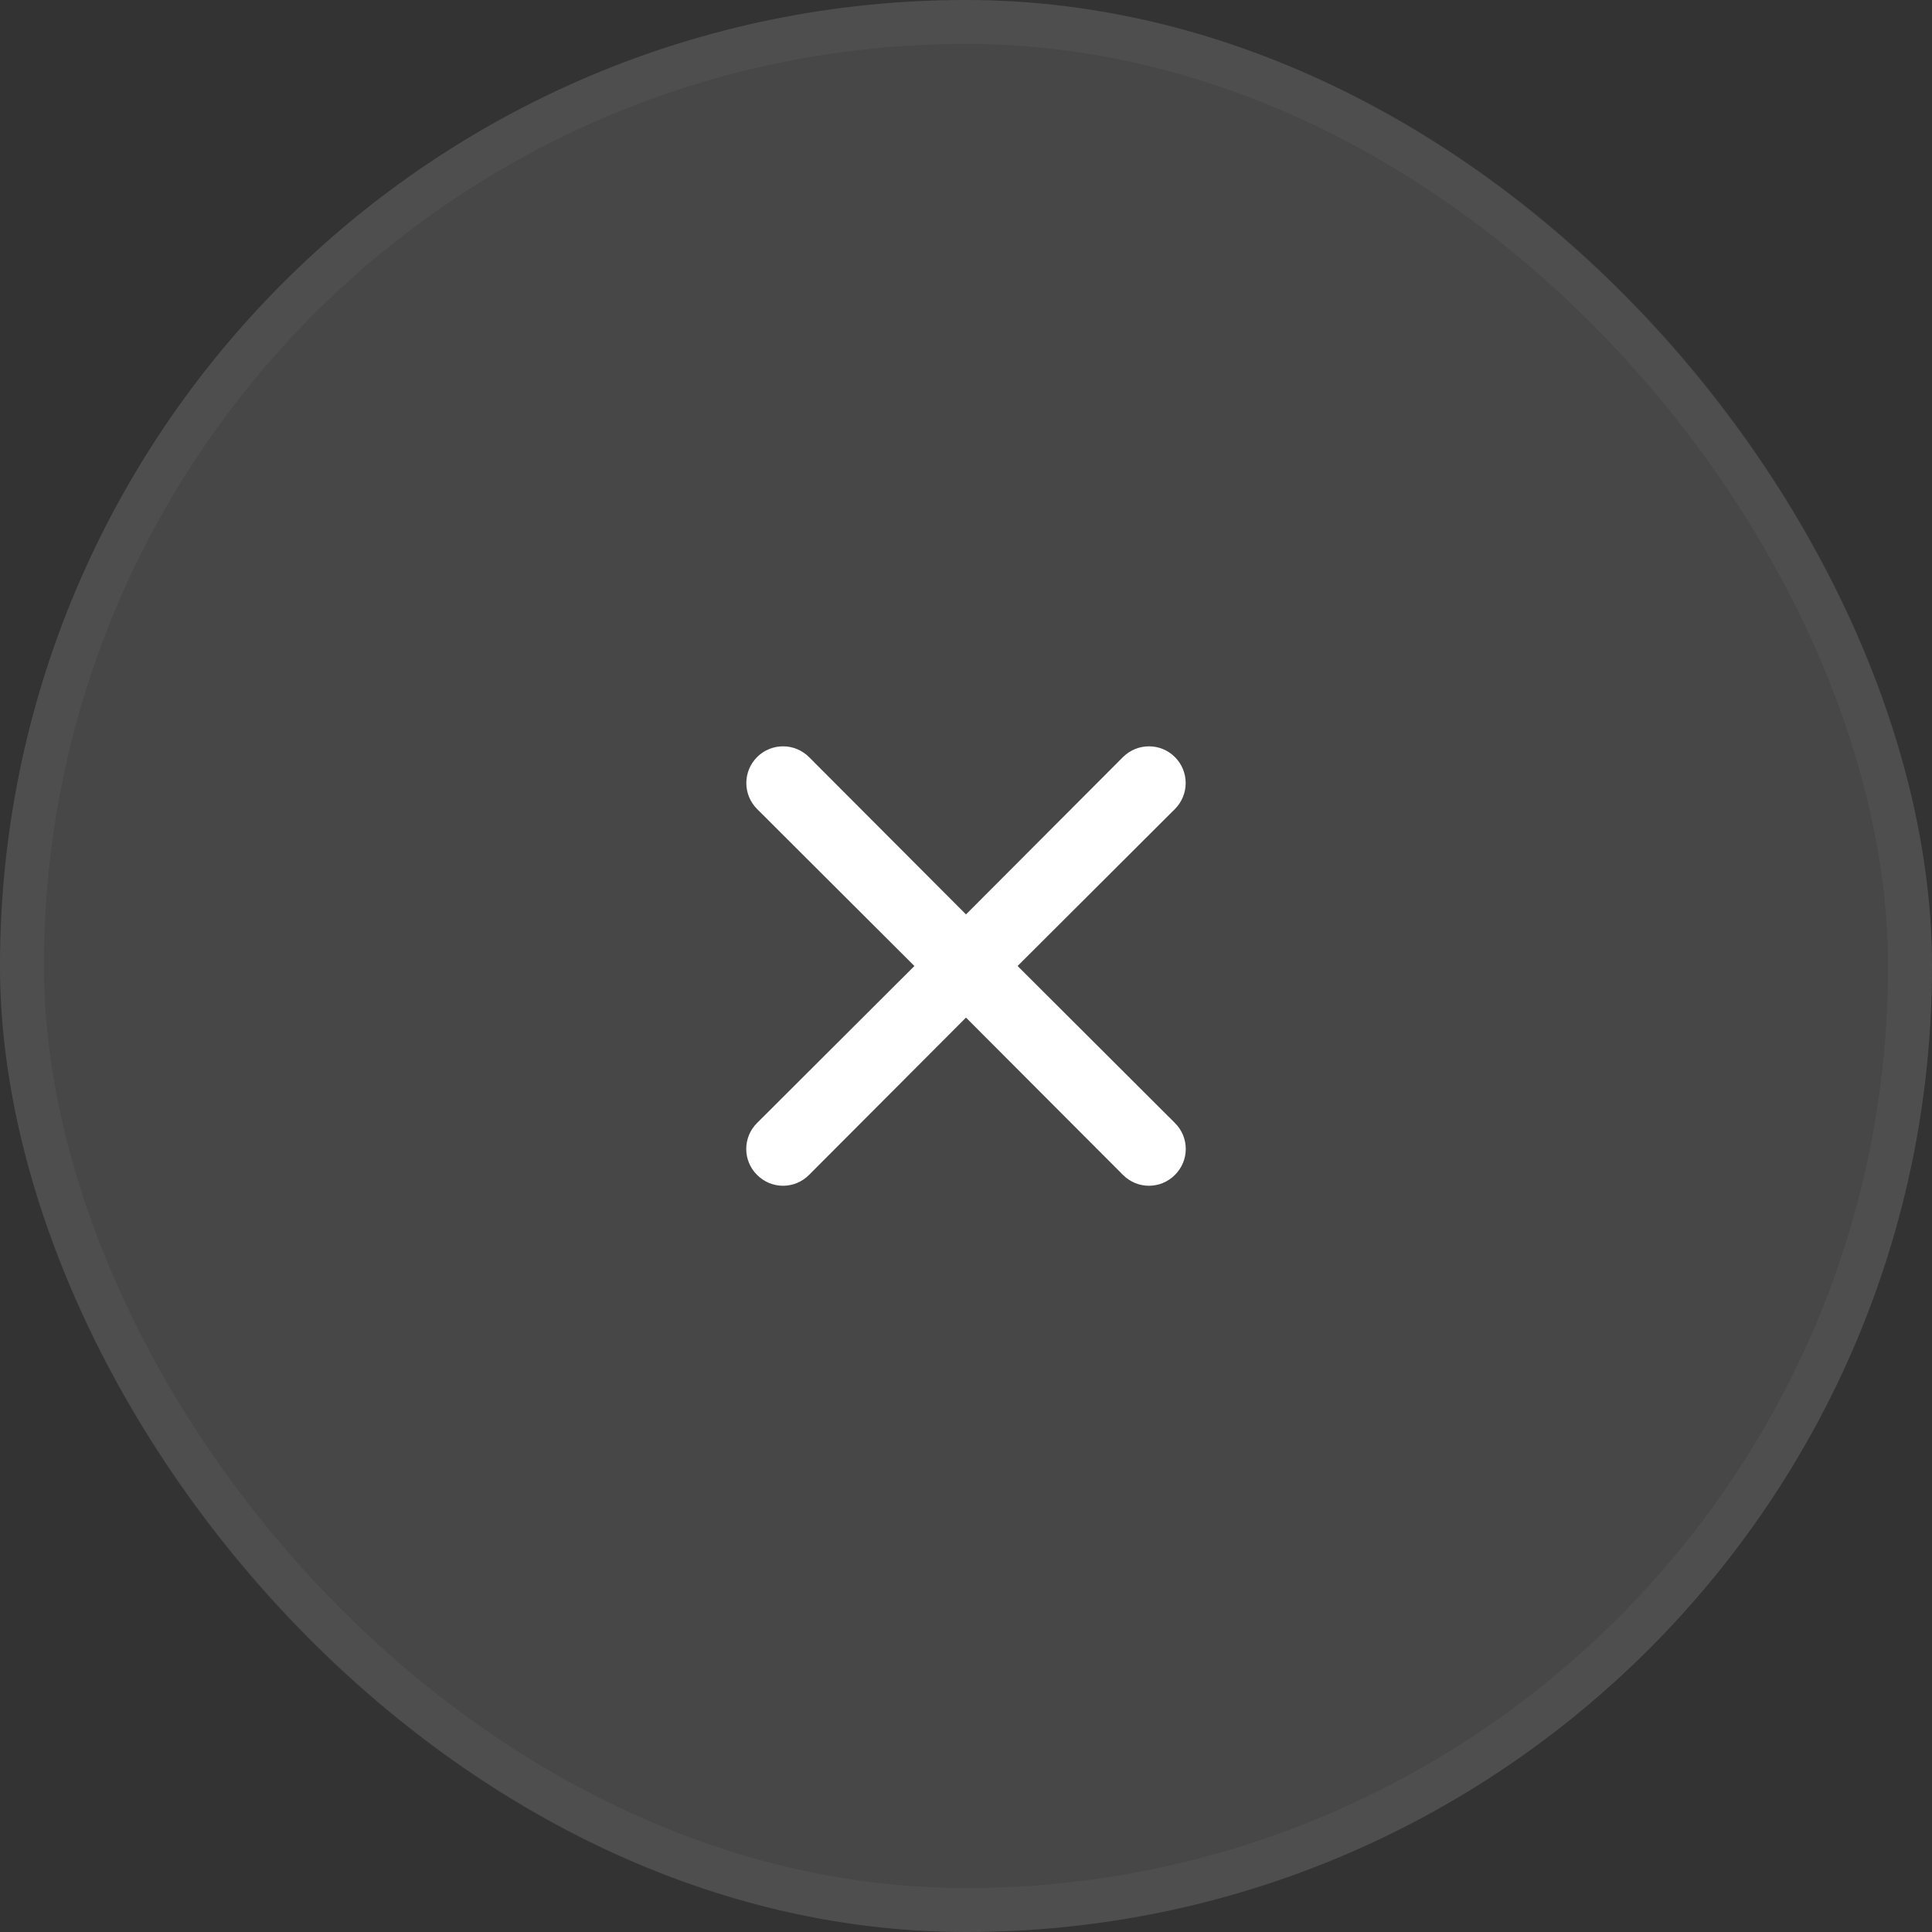 <svg width="44" height="44" viewBox="0 0 44 44" fill="none" xmlns="http://www.w3.org/2000/svg">
<rect x="0" y="0" width="44" height="44" fill="#333333" stroke="none"/>
<rect width="44" height="44" rx="22" fill="white" fill-opacity="0.1"/>
<rect x="0.5" y="0.5" width="43" height="43" rx="21.5" stroke="white" stroke-opacity="0.04"/>
<path d="M23.175 22L26.758 18.425C26.915 18.268 27.003 18.055 27.003 17.833C27.003 17.611 26.915 17.399 26.758 17.242C26.601 17.085 26.389 16.997 26.167 16.997C25.945 16.997 25.732 17.085 25.575 17.242L22 20.825L18.425 17.242C18.268 17.085 18.055 16.997 17.833 16.997C17.611 16.997 17.398 17.085 17.242 17.242C17.085 17.399 16.997 17.611 16.997 17.833C16.997 18.055 17.085 18.268 17.242 18.425L20.825 22L17.242 25.575C17.163 25.652 17.102 25.745 17.059 25.846C17.017 25.948 16.995 26.057 16.995 26.167C16.995 26.277 17.017 26.386 17.059 26.487C17.102 26.589 17.163 26.681 17.242 26.758C17.319 26.836 17.411 26.898 17.513 26.941C17.614 26.983 17.723 27.005 17.833 27.005C17.943 27.005 18.052 26.983 18.154 26.941C18.255 26.898 18.348 26.836 18.425 26.758L22 23.175L25.575 26.758C25.652 26.836 25.745 26.898 25.846 26.941C25.948 26.983 26.057 27.005 26.167 27.005C26.277 27.005 26.386 26.983 26.487 26.941C26.589 26.898 26.681 26.836 26.758 26.758C26.836 26.681 26.898 26.589 26.941 26.487C26.983 26.386 27.005 26.277 27.005 26.167C27.005 26.057 26.983 25.948 26.941 25.846C26.898 25.745 26.836 25.652 26.758 25.575L23.175 22Z" fill="white"/>
</svg>
